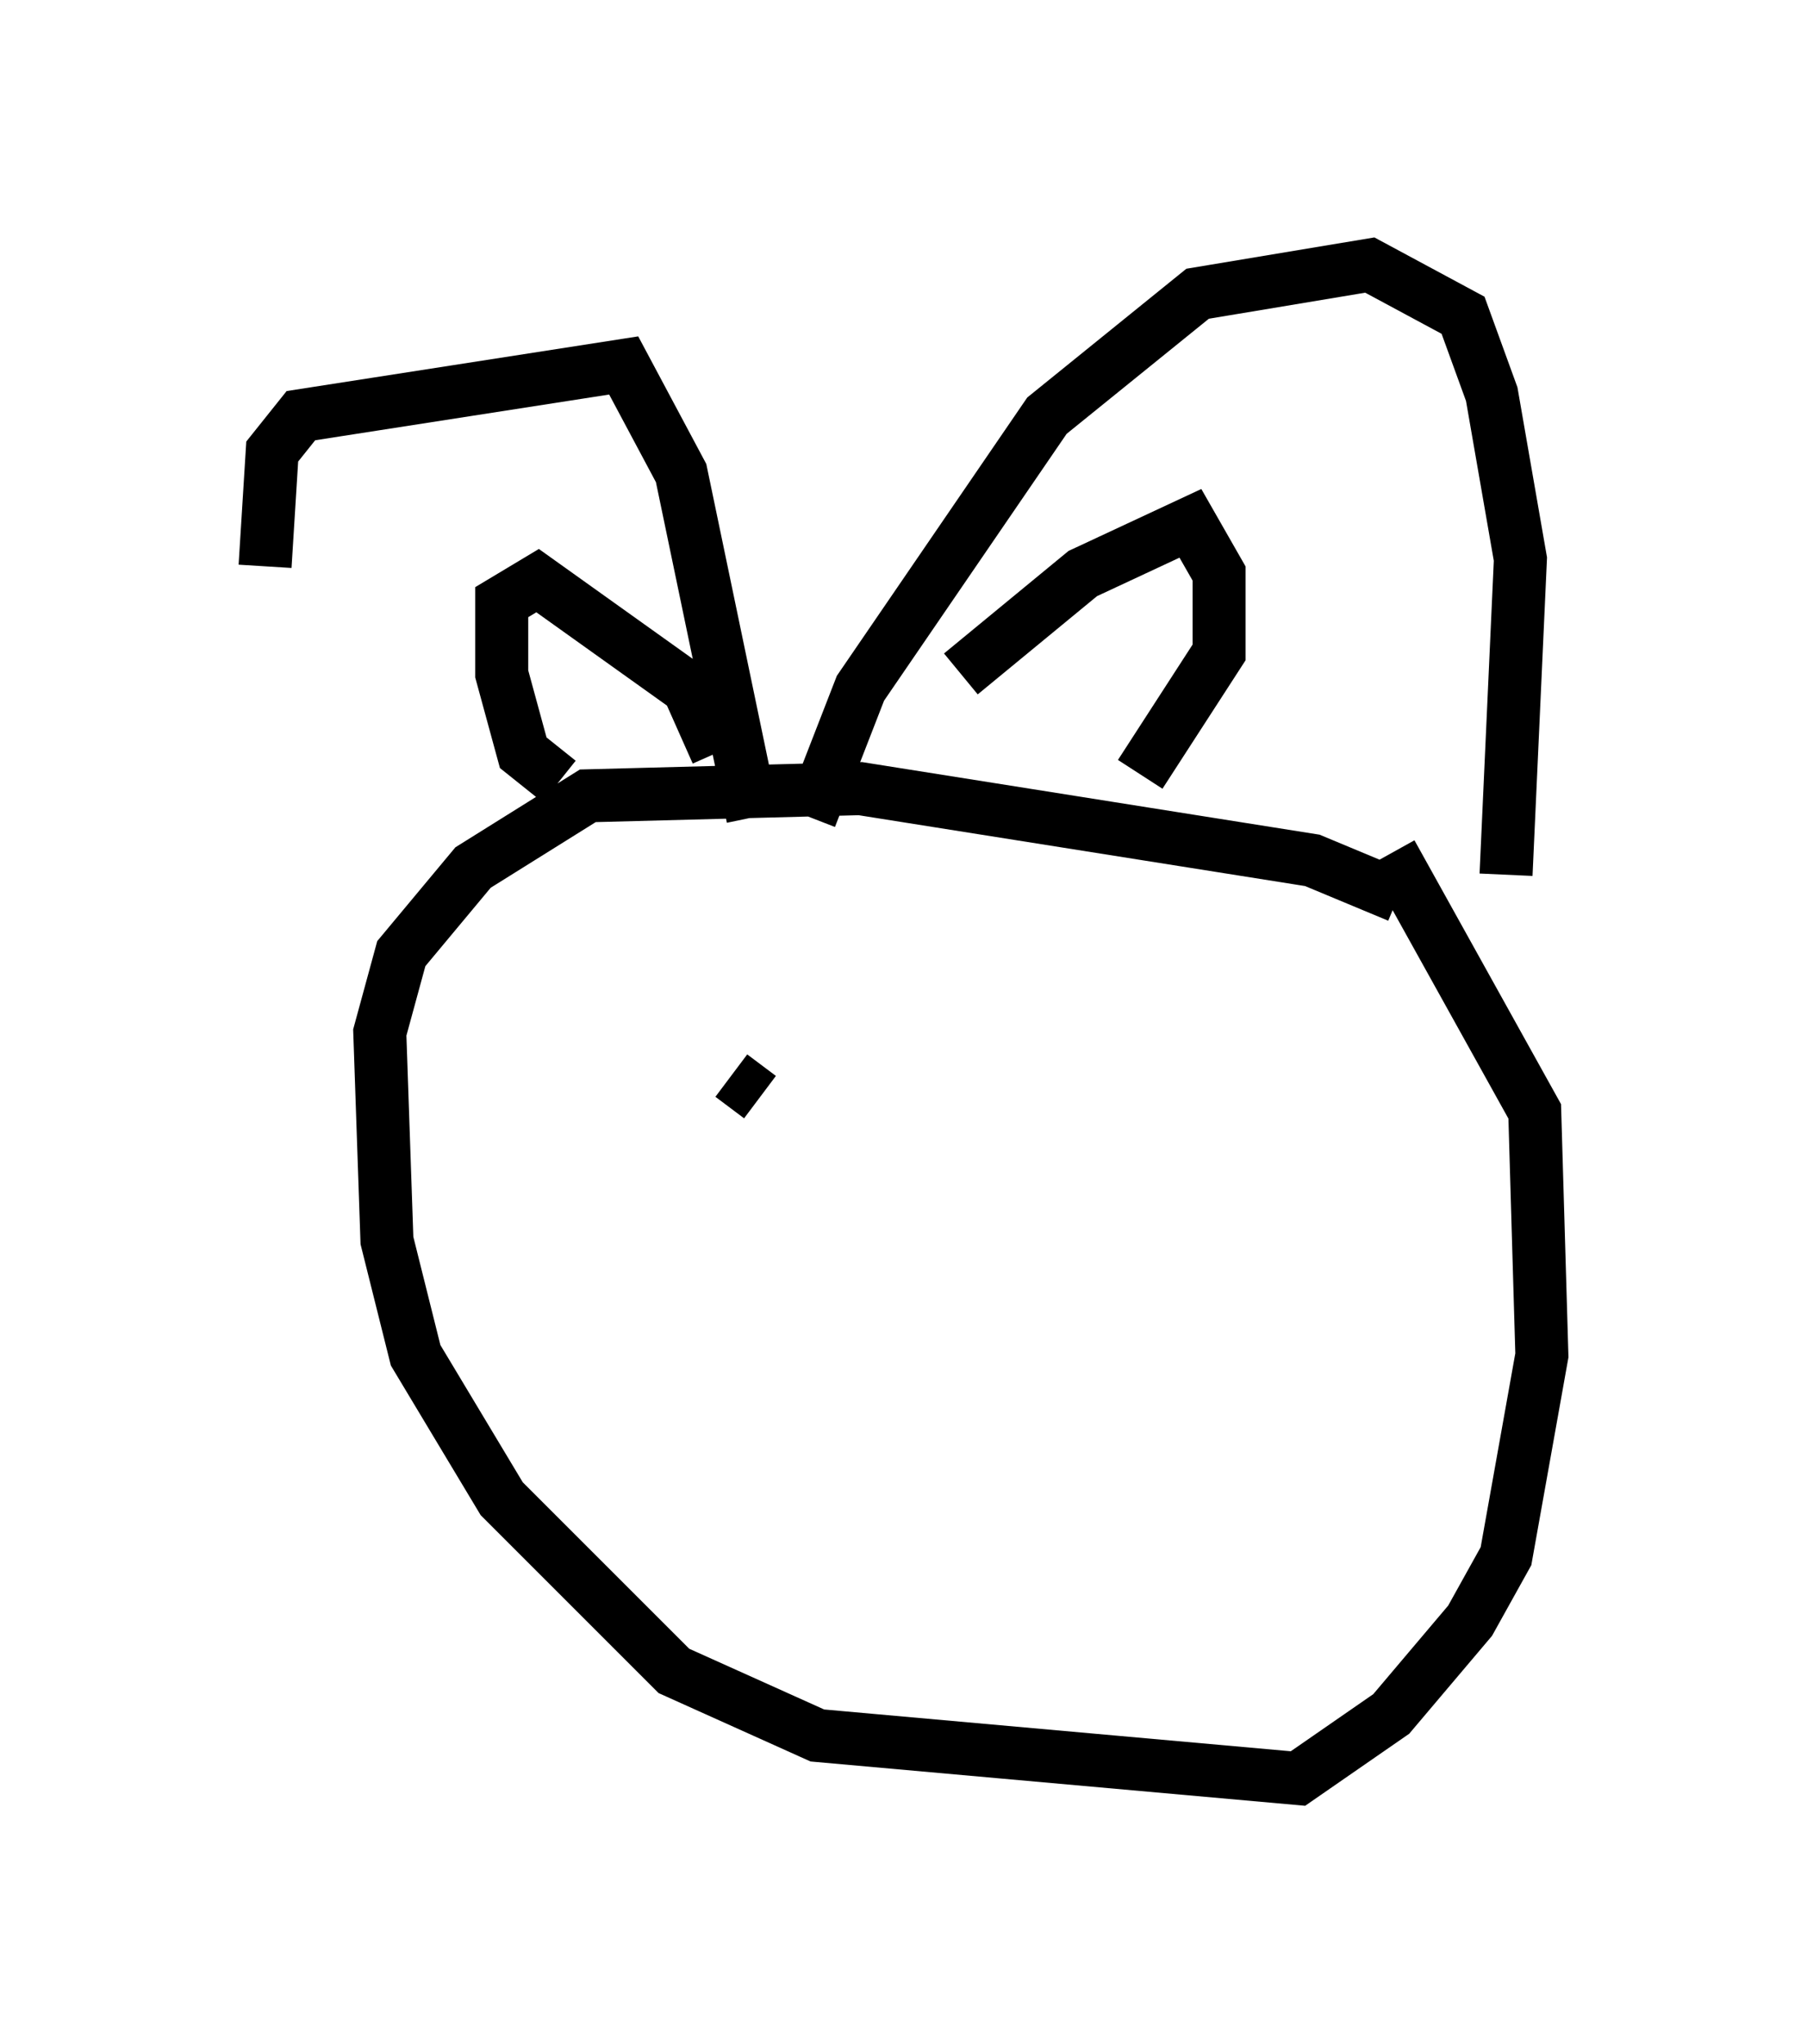 <?xml version="1.0" encoding="utf-8" ?>
<svg baseProfile="full" height="38.552" version="1.1" width="34.086" xmlns="http://www.w3.org/2000/svg" xmlns:ev="http://www.w3.org/2001/xml-events" xmlns:xlink="http://www.w3.org/1999/xlink"><defs /><rect fill="white" height="38.552" width="34.086" x="0" y="0" /><path d="M7.977, 17.584 m-2.977, -6.901 l0.135, -2.165 0.541, -0.677 l6.089, -0.947 1.083, 2.03 l1.353, 6.495 m1.083, 0.0 l0.947, -2.436 3.518, -5.142 l2.842, -2.3 3.248, -0.541 l1.759, 0.947 0.541, 1.488 l0.541, 3.112 -0.271, 5.954 m-2.03, 0.406 l-1.624, -0.677 -8.525, -1.353 l-5.142, 0.135 -2.165, 1.353 l-1.353, 1.624 -0.406, 1.488 l0.135, 3.924 0.541, 2.165 l1.624, 2.706 3.248, 3.248 l2.706, 1.218 9.066, 0.812 l1.759, -1.218 1.488, -1.759 l0.677, -1.218 0.677, -3.789 l-0.135, -4.601 -2.706, -4.871 m0.0, 0.0 l0.0, 0.0 m-15.697, -1.353 l-0.677, -0.541 -0.406, -1.488 l0.0, -1.353 0.677, -0.406 l2.842, 2.03 0.541, 1.218 m4.601, -1.488 l2.3, -1.894 2.03, -0.947 l0.541, 0.947 0.0, 1.488 l-1.488, 2.3 m-7.713, 5.683 l0.541, 0.406 " fill="none" stroke="black" stroke-width="1" /></svg>